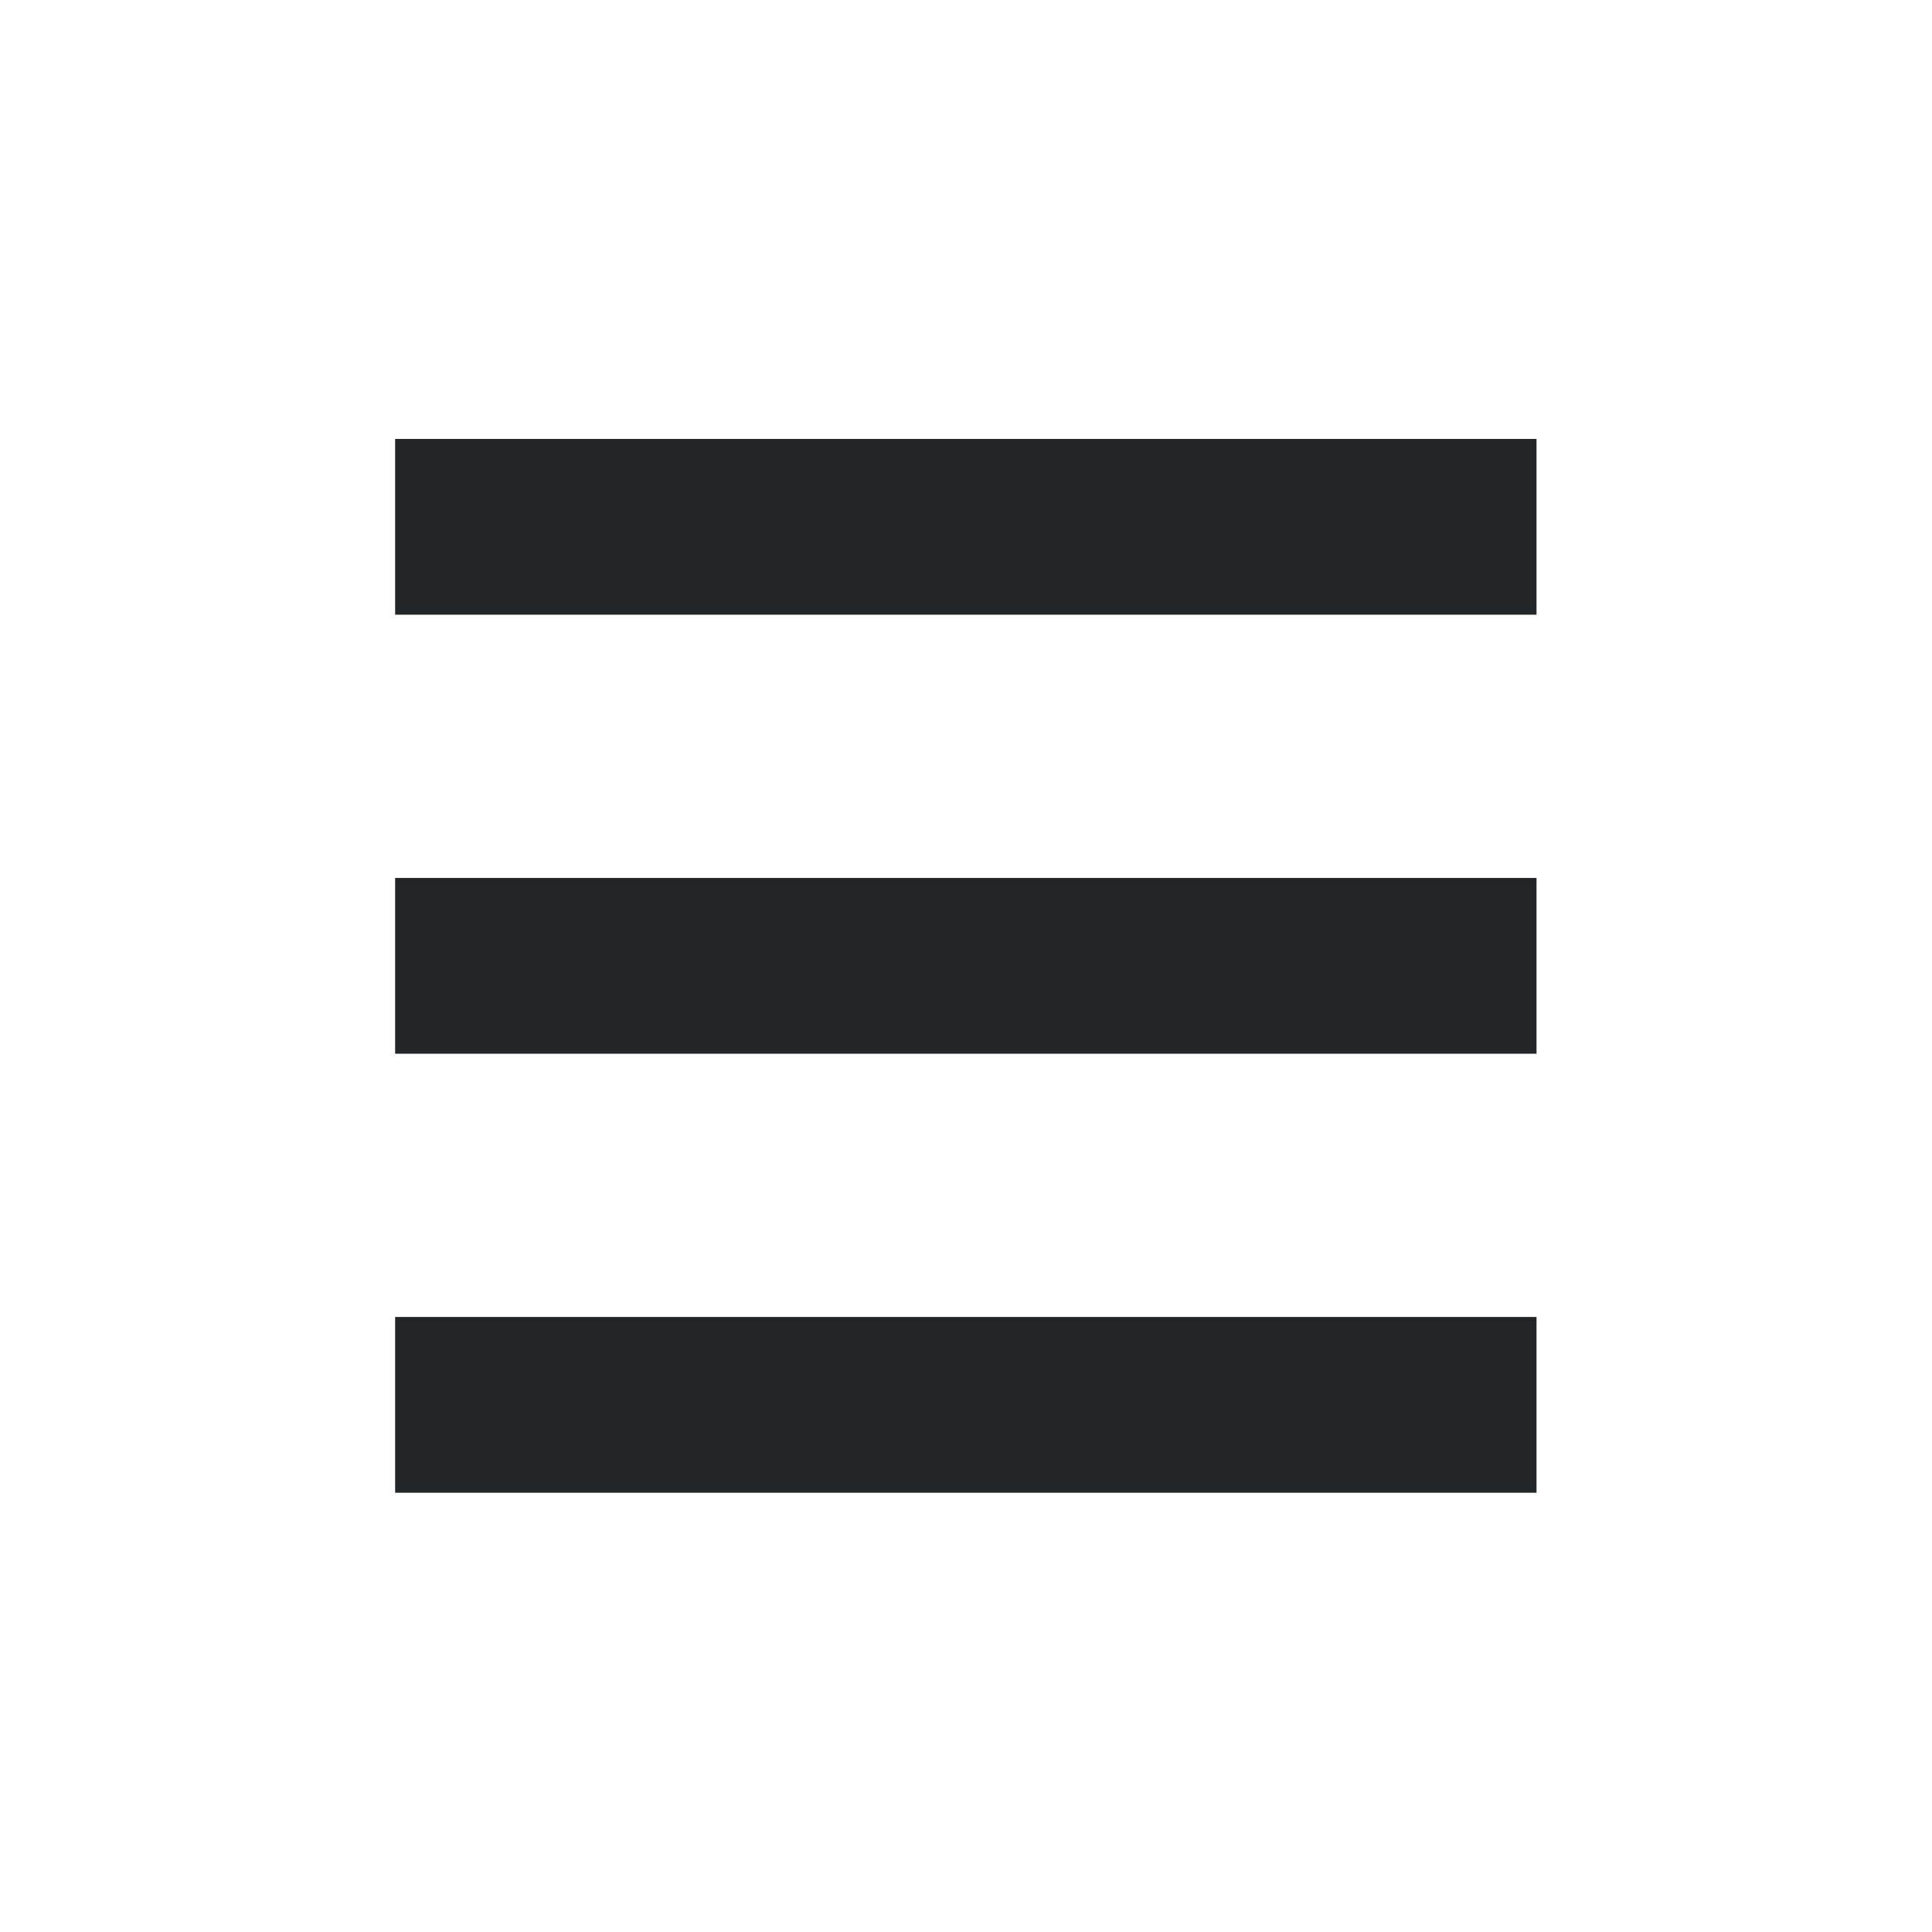 <?xml version='1.0' encoding='UTF-8' standalone='no'?>
<svg version="1.2" xmlns:xlink="http://www.w3.org/1999/xlink" viewBox="0 0 44 44" xmlns="http://www.w3.org/2000/svg" width="4.233mm" height="4.233mm" baseProfile="tiny">
    <style id="current-color-scheme" type="text/css">.ColorScheme-Text {color:#232629;}</style>
    <title>Qt SVG Document</title>
    <desc>Auto-generated by Klassy window decoration</desc>
    <defs/>
    <g stroke-linejoin="bevel" stroke-linecap="square" fill="none" stroke-width="1" stroke="black" fill-rule="evenodd">
        <g font-weight="400" class="ColorScheme-Text" font-size="36.667" fill="currentColor" transform="matrix(2.444,0,0,2.444,0,1)" font-style="normal" stroke="none" font-family="Noto Sans" fill-opacity="1">
            <path vector-effect="none" fill-rule="nonzero" d="M3.682,3.681 L14.318,3.681 L14.318,5.319 L3.682,5.319 L3.682,3.681"/>
        </g>
        <g font-weight="400" class="ColorScheme-Text" font-size="36.667" fill="currentColor" transform="matrix(2.444,0,0,2.444,0,1)" font-style="normal" stroke="none" font-family="Noto Sans" fill-opacity="1">
            <path vector-effect="none" fill-rule="nonzero" d="M3.682,7.772 L14.318,7.772 L14.318,9.41 L3.682,9.41 L3.682,7.772"/>
        </g>
        <g font-weight="400" class="ColorScheme-Text" font-size="36.667" fill="currentColor" transform="matrix(2.444,0,0,2.444,0,1)" font-style="normal" stroke="none" font-family="Noto Sans" fill-opacity="1">
            <path vector-effect="none" fill-rule="nonzero" d="M3.682,11.863 L14.318,11.863 L14.318,13.501 L3.682,13.501 L3.682,11.863"/>
        </g>
    </g>
</svg>
